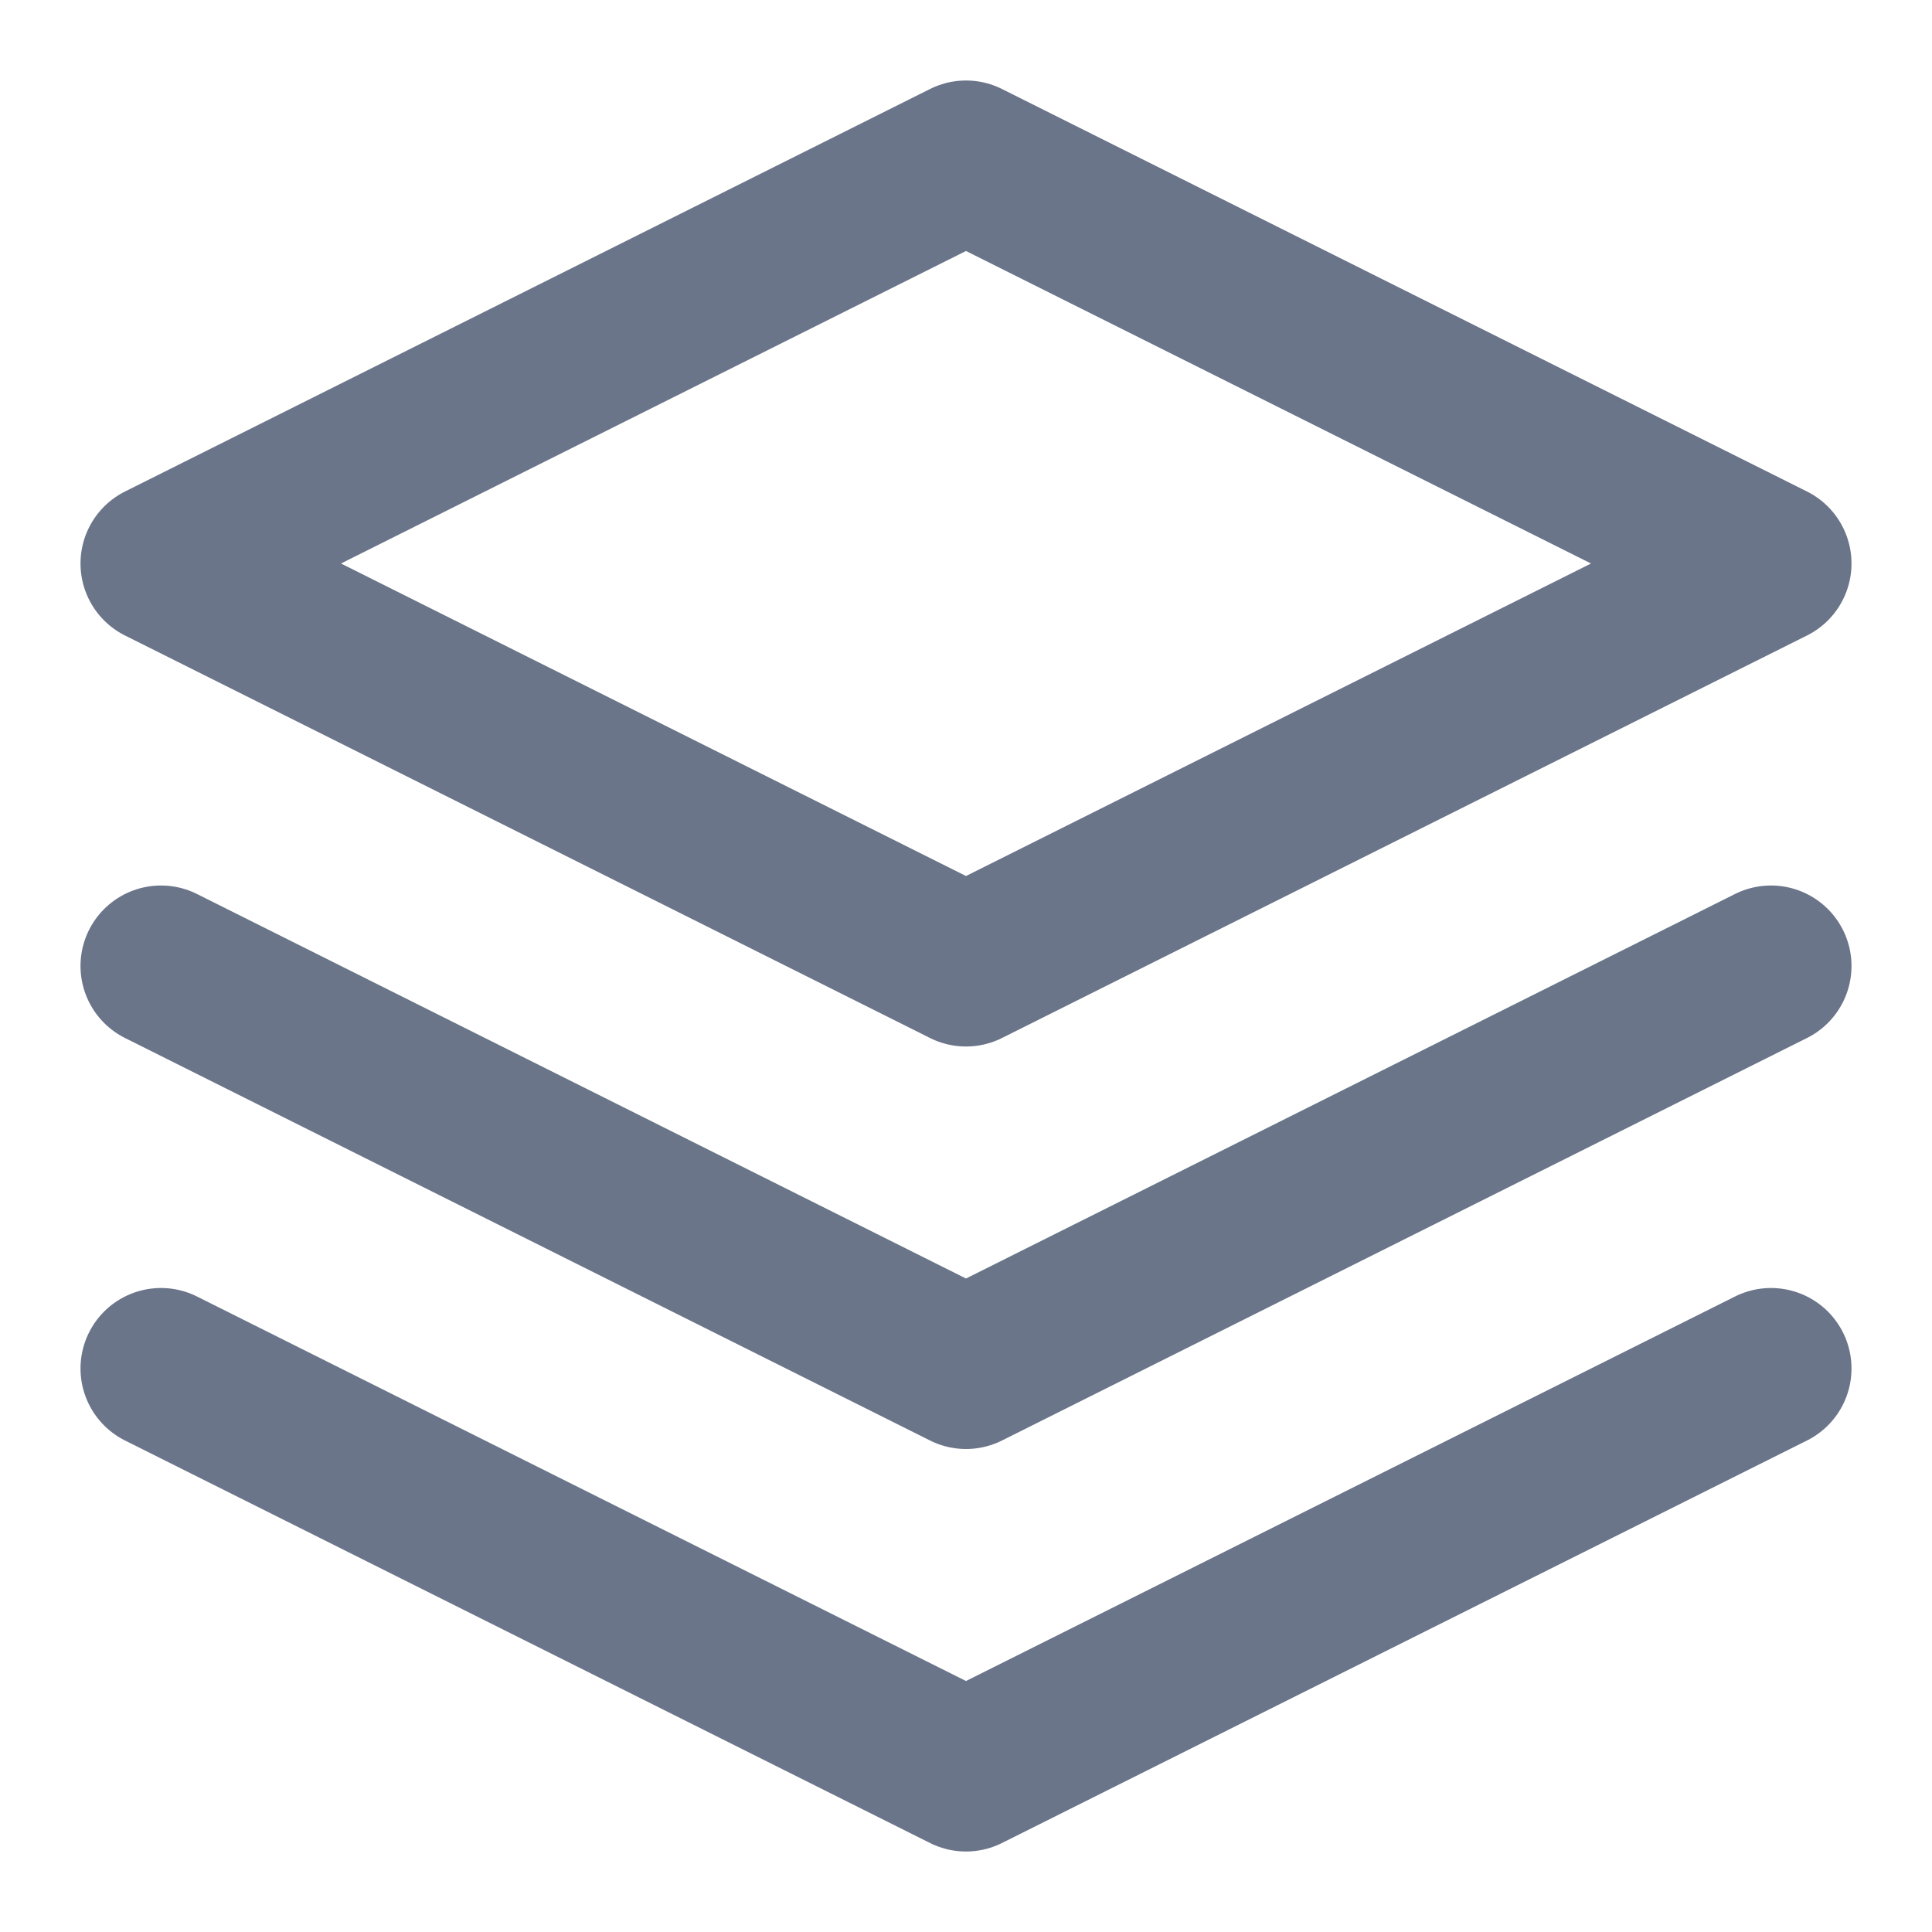 <svg xmlns="http://www.w3.org/2000/svg" width="14" height="14" viewBox="0 0 24 24" fill="none" stroke="#6B758A" stroke-width="2" stroke-linecap="round" stroke-linejoin="round" class="feather feather-layers">
    <polygon points="12 2 2 7 12 12 22 7 12 2"></polygon>
    <polyline points="2 17 12 22 22 17"></polyline>
    <polyline points="2 12 12 17 22 12"></polyline>
</svg>
